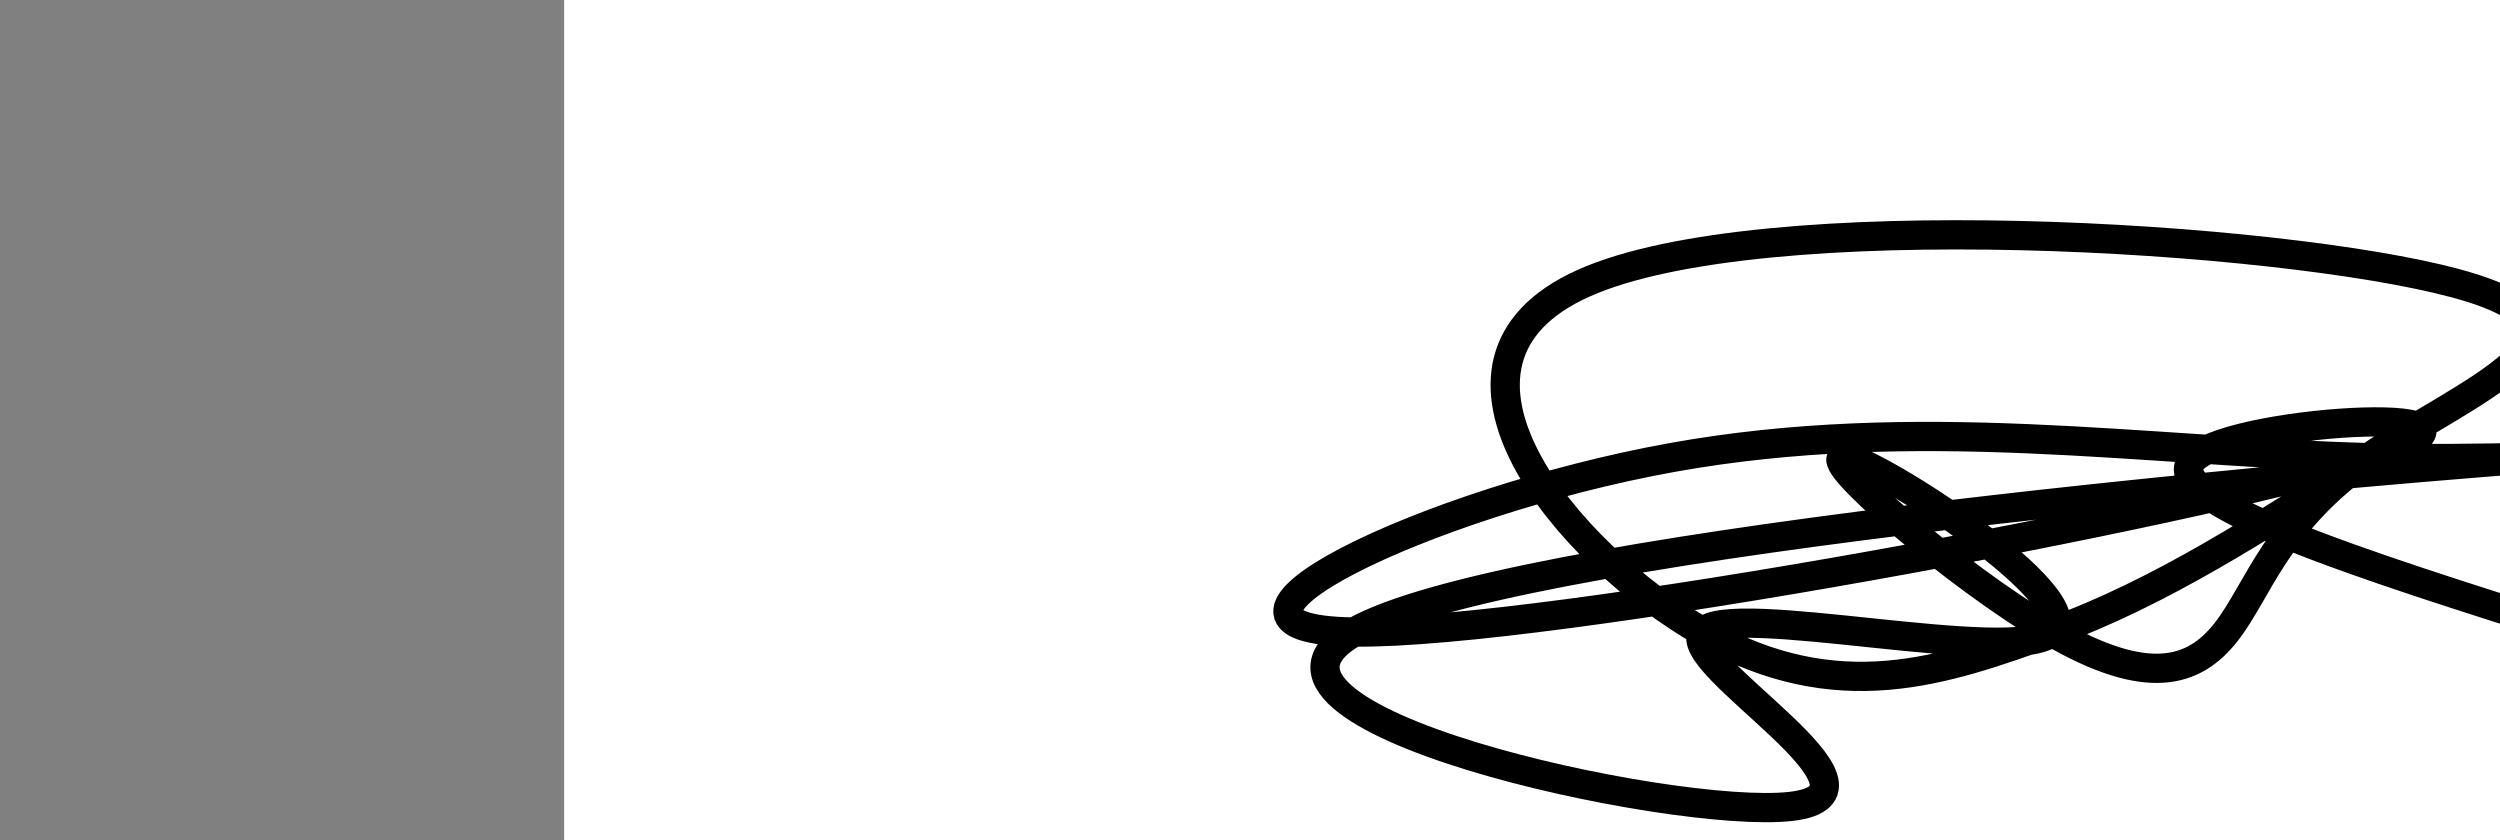 <?xml version="1.0" encoding="utf-8"?><svg version="1.1" id="Calque_1" xmlns="http://www.w3.org/2000/svg" xmlns:xlink="http://www.w3.org/1999/xlink" x="0px" y="0px" width="2136px" height="718px" viewBox="-482 180 2136 718" enable-background="new -482 180 2136 718" xml:space="preserve"><rect x="-482" y="180" width="2136" height="718" fill="#808080" stroke="none"/><g xmlns="http://www.w3.org/2000/svg"><polygon points="0,1440 0,0 2560,0 2560,1440" fill="rgb(255,255,255)" stroke-width="1" stroke-linecap="butt" stroke-linejoin="miter"/><path d="M1718,720c-181.713,-57.227 -363.425,-114.453 -325,-149c38.425,-34.547 296.989,-46.413 149,0c-147.989,46.413 -702.529,151.106 -867,149c-164.471,-2.106 61.128,-111.012 271,-149c209.872,-37.988 404.016,-5.059 596,0c191.984,5.059 381.809,-17.753 149,0c-232.809,17.753 -888.253,76.07 -1016,149c-127.747,72.93 272.204,160.473 373,149c100.796,-11.473 -97.564,-121.964 -75,-149c22.564,-27.036 266.053,29.381 298,0c31.947,-29.381 -147.648,-144.559 -176,-149c-28.352,-4.441 94.538,101.857 176,149c81.462,47.143 121.496,35.131 149,0c27.504,-35.131 42.478,-93.38 122,-149c79.522,-55.62 223.594,-108.609 74,-149c-149.594,-40.391 -592.852,-68.182 -745,0c-152.148,68.182 -13.185,232.338 102,298c115.185,65.662 206.593,32.831 298,0c91.407,-32.831 181.204,-90.916 271,-149" fill-opacity="0" fill="rgb(0,0,0)" stroke="rgb(0,0,0)" stroke-width="25" stroke-linecap="round" stroke-linejoin="round"/></g></svg>